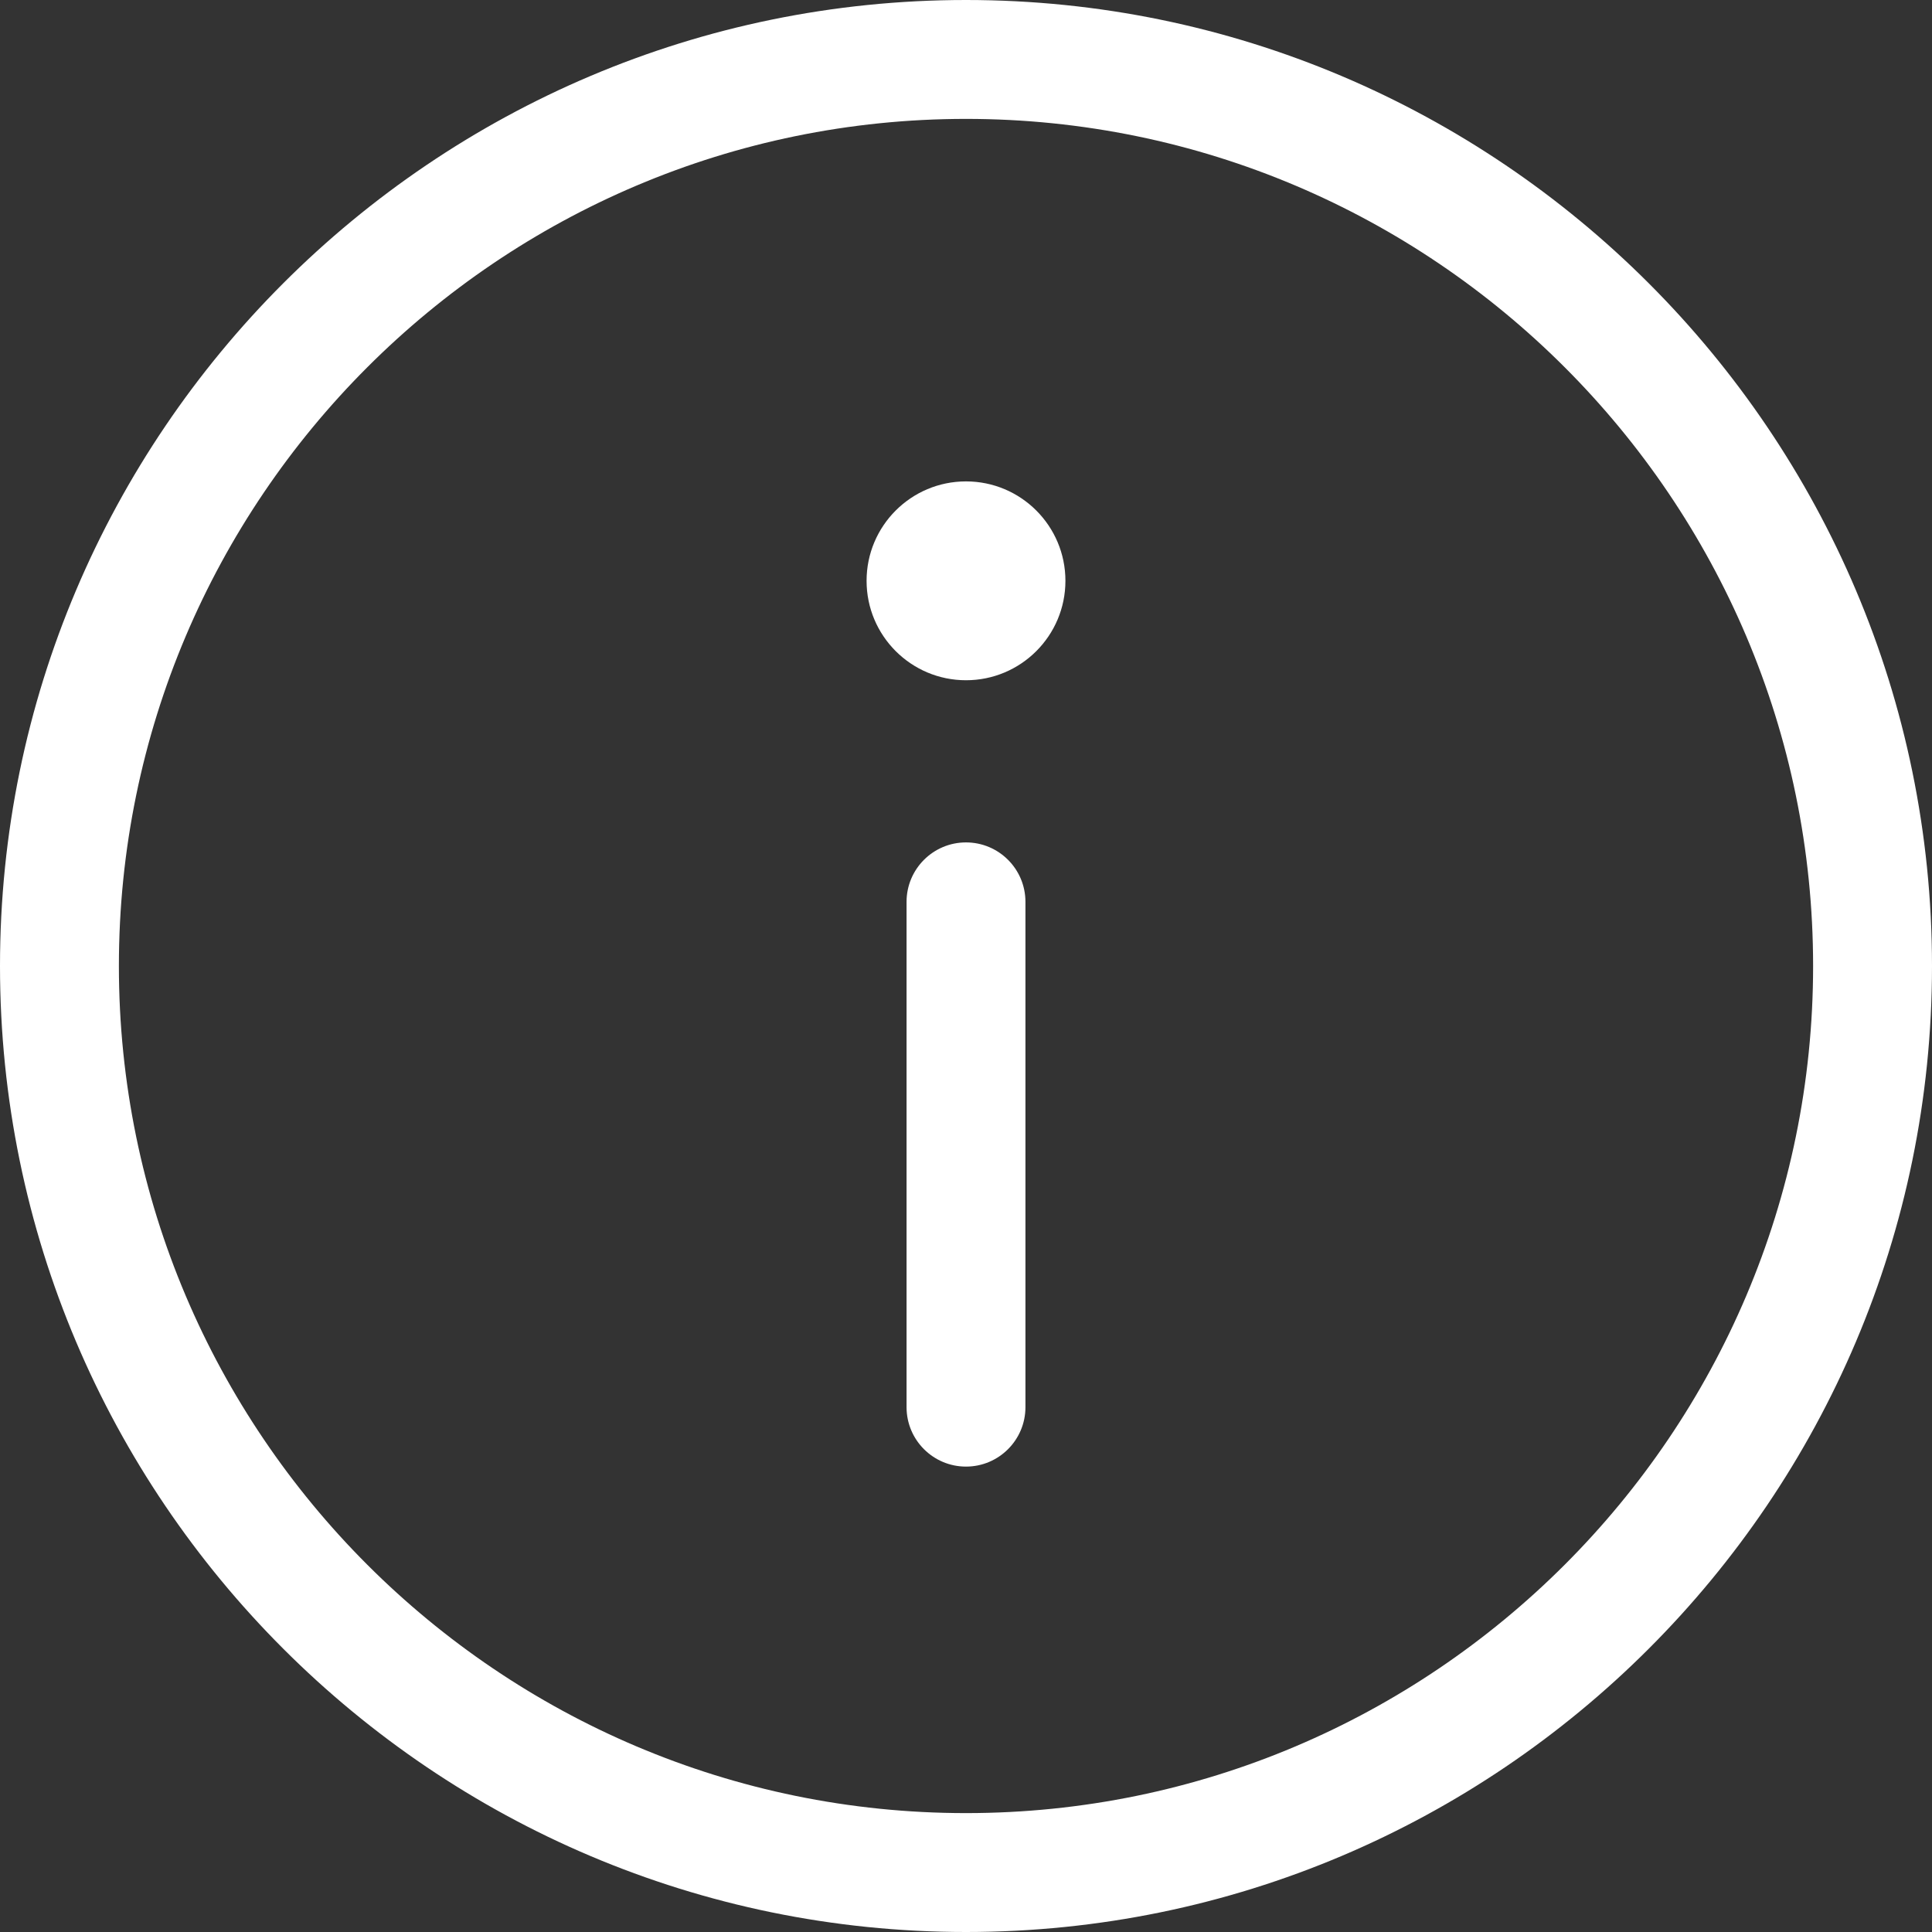 <?xml version="1.0" encoding="utf-8"?>
<!-- Generator: Adobe Illustrator 17.0.1, SVG Export Plug-In . SVG Version: 6.00 Build 0)  -->
<!DOCTYPE svg PUBLIC "-//W3C//DTD SVG 1.1//EN" "http://www.w3.org/Graphics/SVG/1.1/DTD/svg11.dtd">
<svg version="1.1" id="Capa_1" xmlns="http://www.w3.org/2000/svg" xmlns:xlink="http://www.w3.org/1999/xlink" x="0px" y="0px"
	 width="512px" height="512px" viewBox="0 0 512 512" enable-background="new 0 0 512 512" xml:space="preserve">
<rect x="0" y="0" width="512" height="512" fill="#333333" stroke="none"/>
<g>
	<path fill="#FFFFFF" d="M256,0C114.846,0,0,114.838,0,256s114.846,256,256,256s256-114.838,256-256S397.154,0,256,0z M256,480.492
		C132.214,480.492,31.508,379.786,31.508,256S132.214,31.508,256,31.508S480.492,132.214,480.492,256S379.786,480.492,256,480.492z"
		/>
	<circle fill="#FFFFFF" cx="256" cy="153.923" r="26.348"/>
	<path fill="#FFFFFF" d="M256,223.248c-8.696,0-15.754,7.058-15.754,15.754v133.908c0,8.696,7.058,15.754,15.754,15.754
		c8.696,0,15.754-7.058,15.754-15.754V239.002C271.754,230.298,264.696,223.248,256,223.248z"/>
</g>
</svg>
